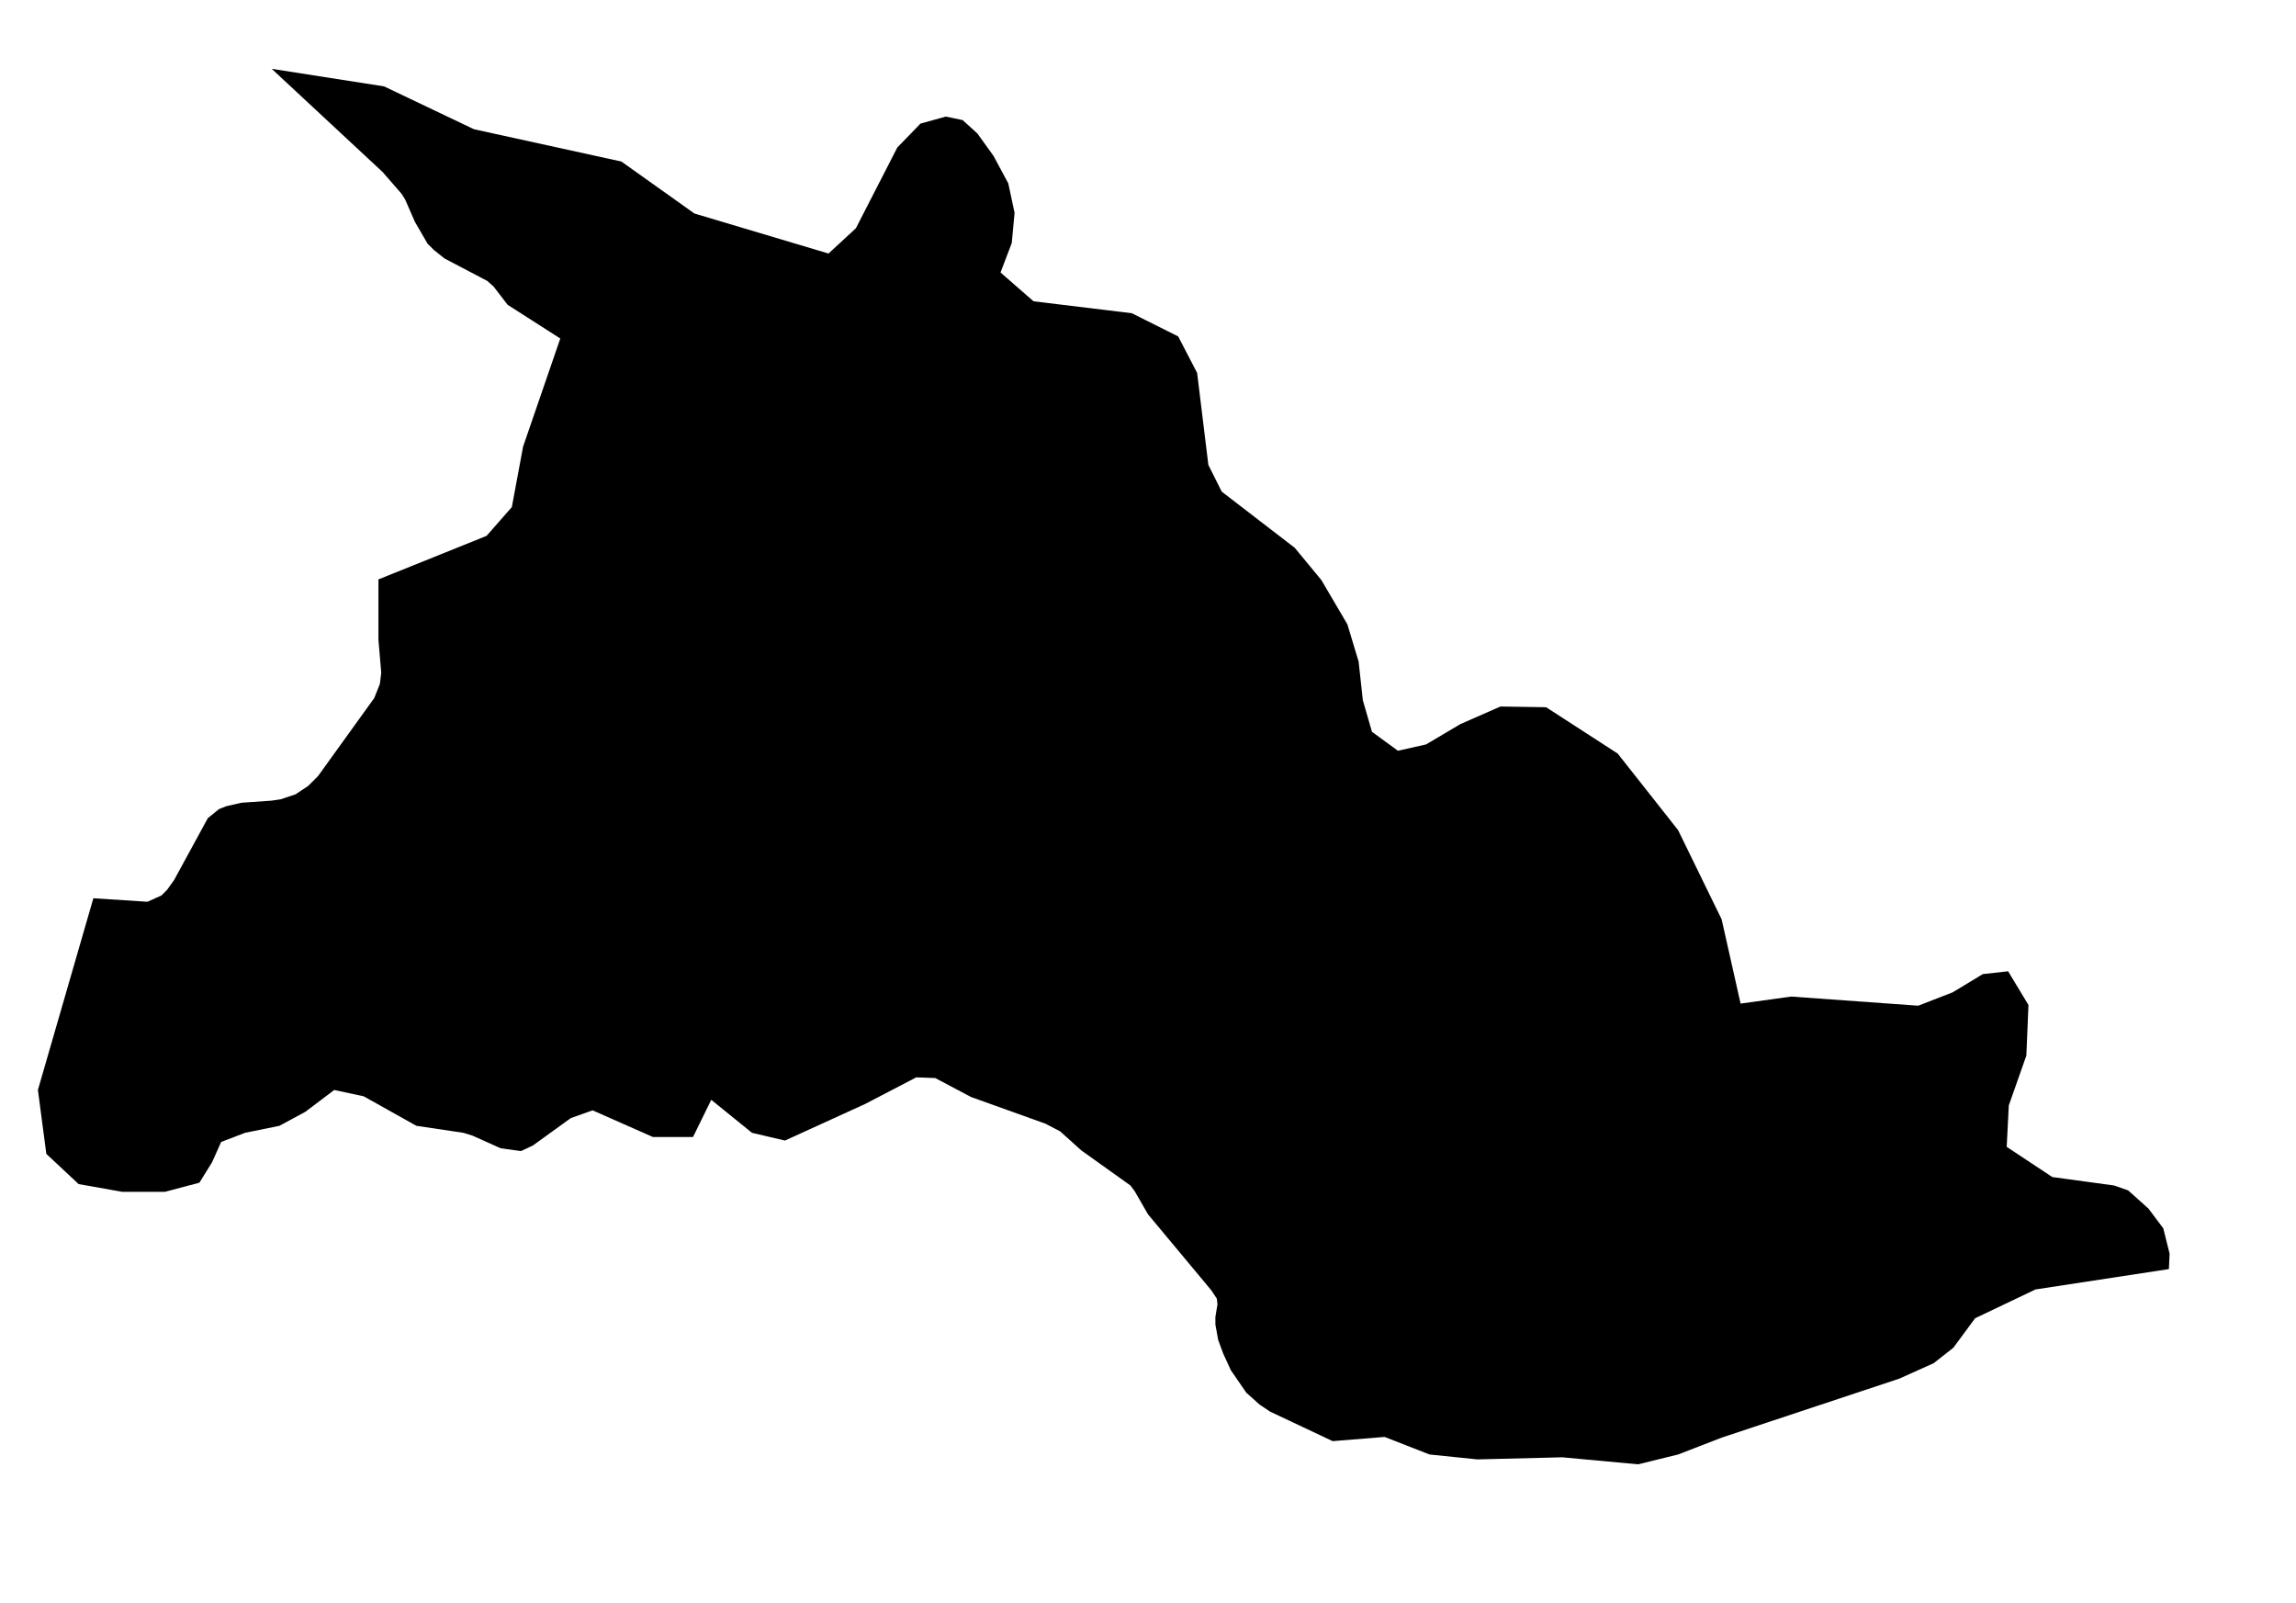 <svg width="327" height="228.3" xmlns="http://www.w3.org/2000/svg" viewbox="0 0 1000 549" version="1.2">

 <g>
  <title>Layer 1</title>
  <path name="Chalatenango" id="chalatenango" d="m308.9,180.7l-19,2.9l-8.6,4.1l-3.1,4.2l-2.8,2.2l-4.9,2.2l-25.3,8.4l-6.2,2.4l-5.7,1.4l-10.8,-1l-12.1,0.3l-6.8,-0.7l-6.4,-2.5l-7.4,0.6l-8.9,-4.2l-1.5,-1l-1.9,-1.7l-2.2,-3.2l-1.1,-2.4l-0.7,-1.9l-0.4,-2.2l0,-1.1l0.3,-1.8l-0.1,-0.8l-0.8,-1.2l-9,-10.8l-1.9,-3.3l-0.6,-0.8l-7,-5l-3,-2.7l-2.1,-1.1l-10.6,-3.8l-5.1,-2.7l-2.7,-0.1l-7.3,3.8l-11.4,5.2l-4.7,-1.1l-5.8,-4.7l-2.6,5.3l-5.7,0l-8.6,-3.8l-3.1,1.1l-5.4,3.9l-1.7,0.8l-2.9,-0.4l-4,-1.8l-1.3,-0.4l-6.7,-1l-7.5,-4.2l-4.2,-0.9l-4.1,3.1l-3.7,2l-4.9,1l-3.4,1.3l-1.3,2.9l-1.8,2.9l-4.9,1.3l-6.1,0l-6.2,-1.1l-4.6,-4.3l-1.2,-9.1l7.9,-27.3l7.7,0.5l2,-0.9l0.8,-0.8l1,-1.4l4.8,-8.8l1.6,-1.3l1,-0.4l2.2,-0.5l4.3,-0.3l1.3,-0.2l2.1,-0.7l1.8,-1.2l1.4,-1.4l8,-11.1l0.8,-2l0.2,-1.6l-0.4,-4.7l0,-8.6l15.4,-6.2l3.6,-4.1l1.6,-8.6l5.3,-15.4l-7.5,-4.8l-2,-2.6l-0.9,-0.8l-6.1,-3.2l-1.5,-1.2l-0.9,-0.9l-1.8,-3.1l-1.4,-3.2l-0.5,-0.8l-2.7,-3.1l-15.8,-14.7l16,2.5l12.8,6.1l21,4.6l10.4,7.4l19.1,5.7l3.9,-3.6l5.9,-11.5l3.3,-3.4l3.6,-1l2.4,0.5l2.1,1.9l2.3,3.2l2.1,3.9l0.9,4.2l-0.4,4.3l-1.6,4.2l4.7,4.1l14,1.7l6.6,3.3l2.7,5.2l1.6,13.1l1.9,3.8l10.4,8l3.8,4.6l3.7,6.3l1.6,5.3l0.6,5.5l1.3,4.5l3.7,2.7l4,-0.9l4.9,-2.9l5.7,-2.5l6.5,0.1l10.2,6.6l8.6,10.9l6.2,12.7l2.7,12l7.2,-1l18.1,1.3l4.9,-1.9l4.3,-2.6l3.6,-0.4l2.9,4.8l-0.3,7.2l-2.5,7.1l-0.3,5.9l6.5,4.3l8.8,1.2l2,0.7l2.9,2.6l2.1,2.8l0.9,3.6l-0.1,2.2z"/>
 </g>
</svg>